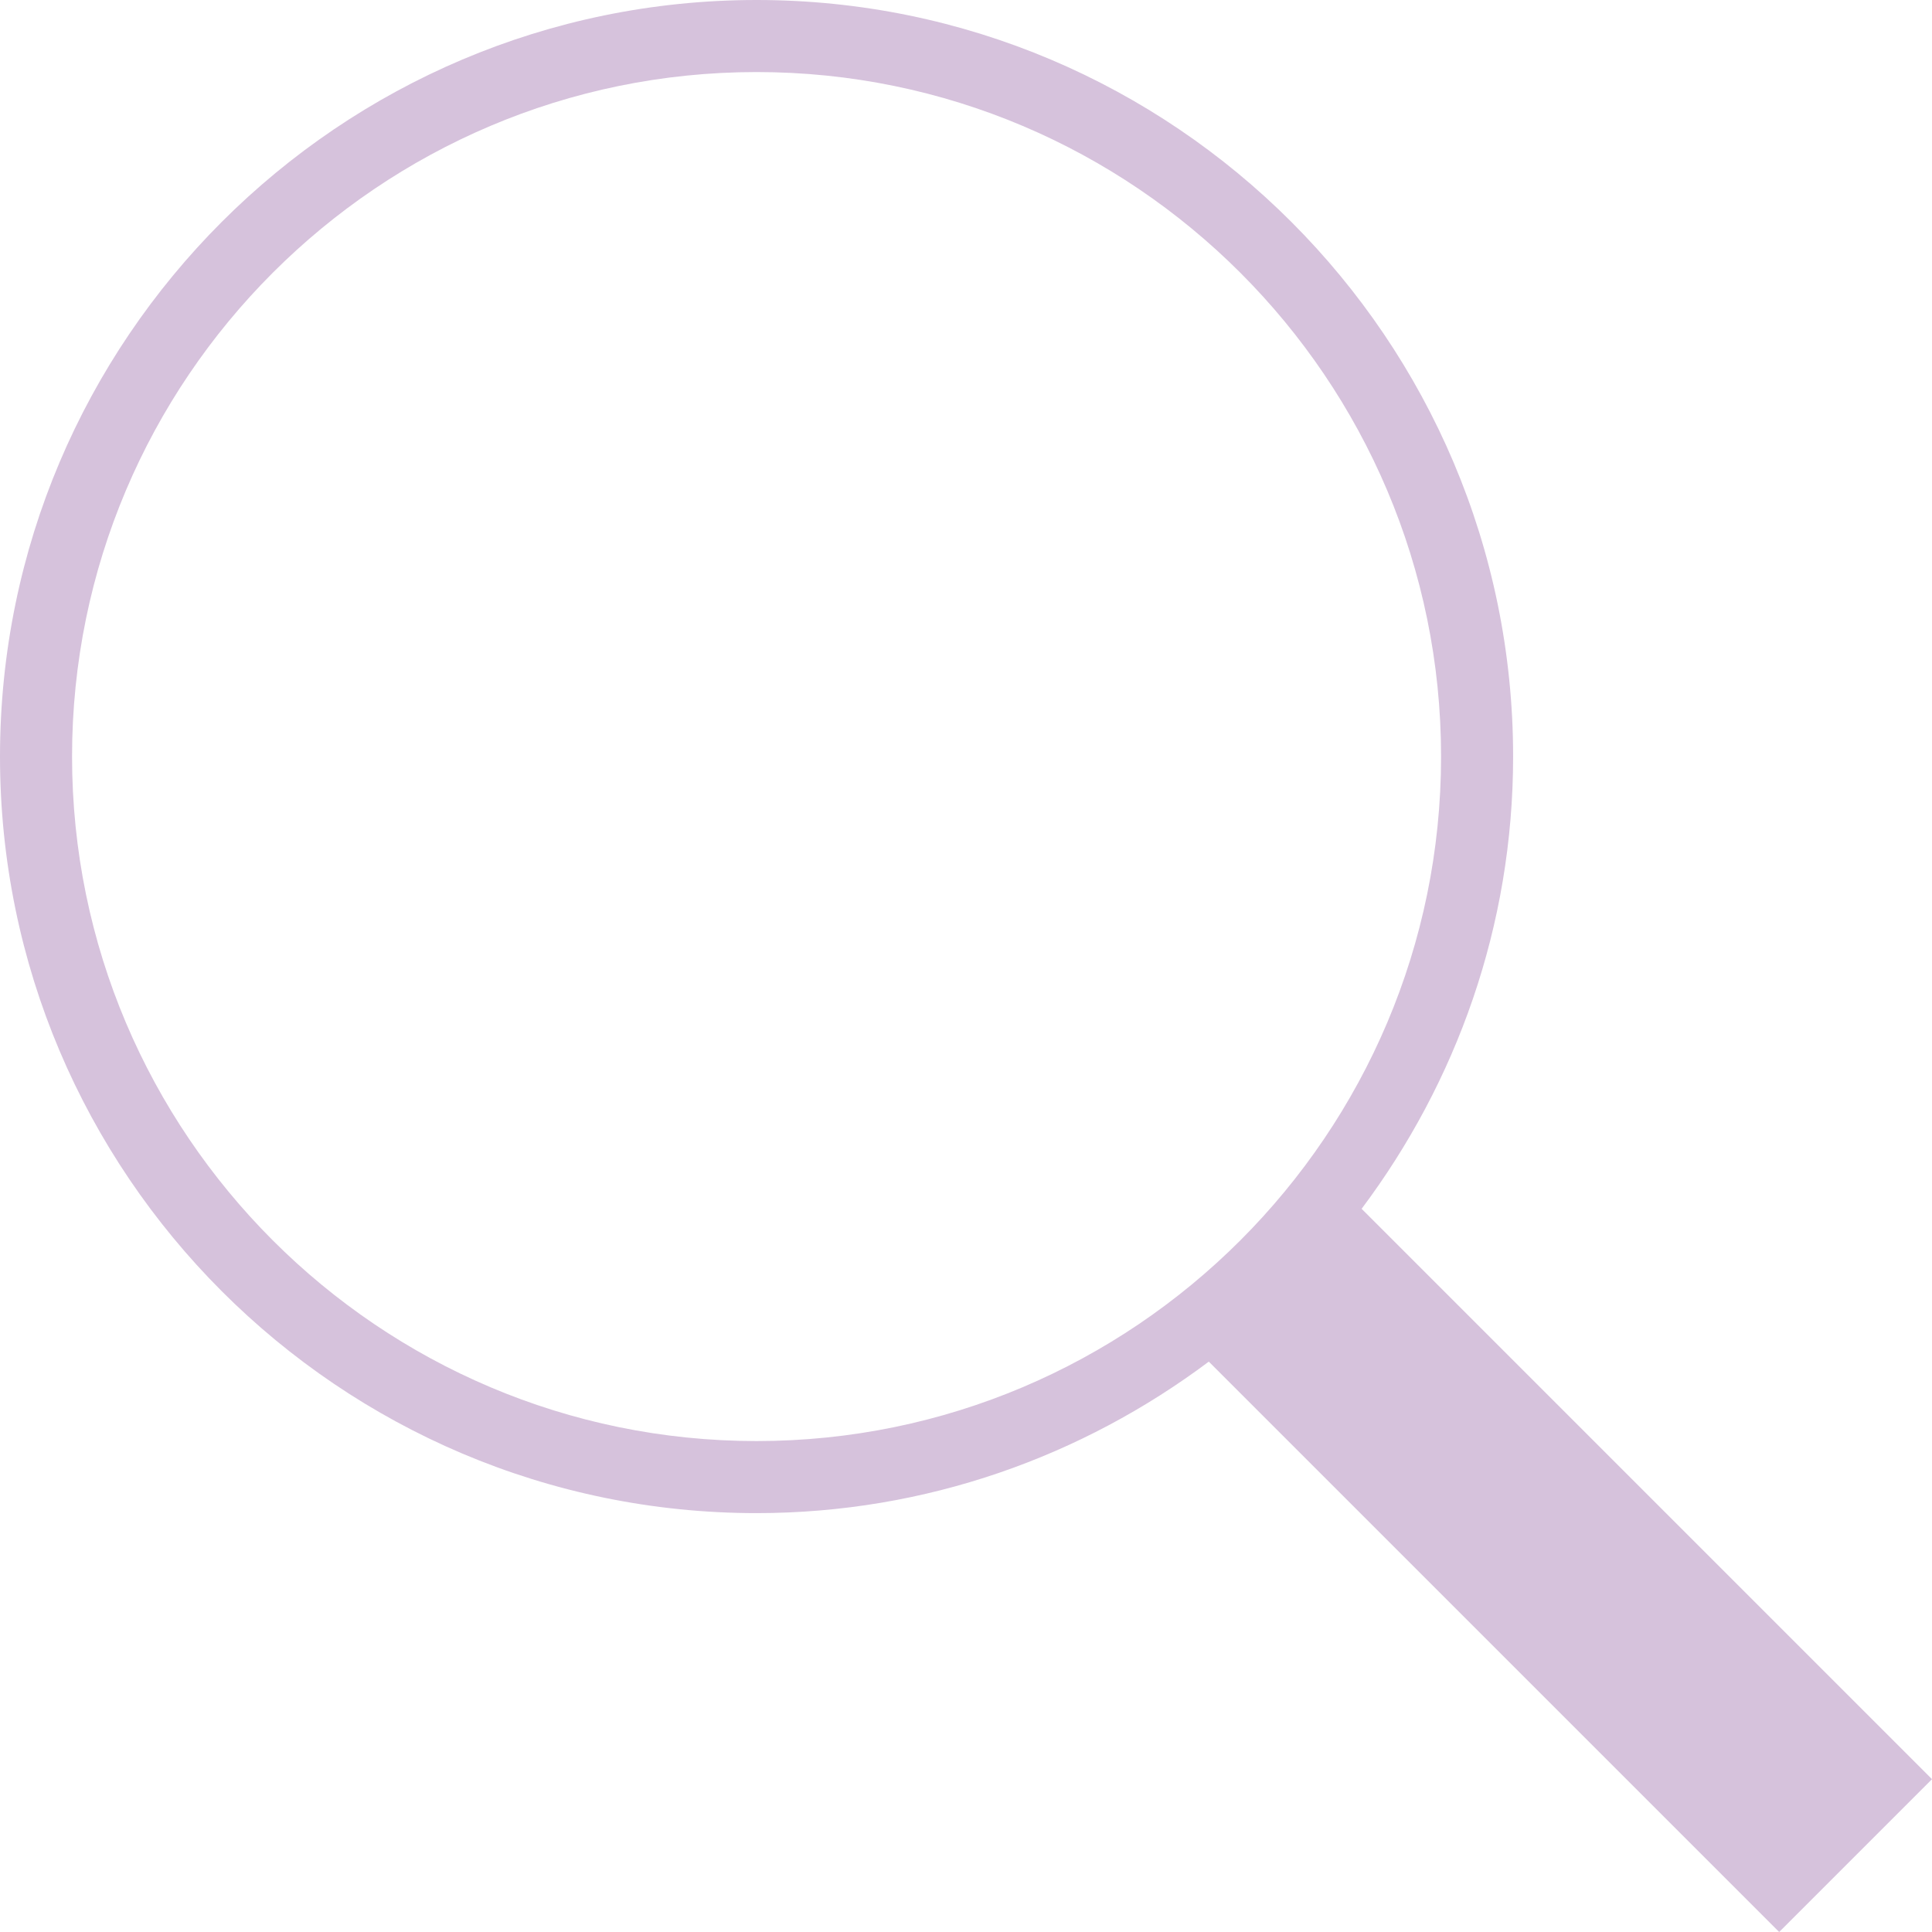 <?xml version="1.0" encoding="iso-8859-1"?>
<!-- Generator: Adobe Illustrator 19.0.0, SVG Export Plug-In . SVG Version: 6.00 Build 0)  -->
<svg version="1.1" id="Capa_1" xmlns="http://www.w3.org/2000/svg" xmlns:xlink="http://www.w3.org/1999/xlink" x="0px" y="0px"
	 viewBox="0 0 53.627 53.627" style="enable-background:new 0 0 53.627 53.627;" xml:space="preserve" fill="#D6C2DC">
<path d="M53.627,49.385L37.795,33.553C40.423,30.046,42,25.709,42,21C42,9.42,32.58,0,21,0S0,9.42,0,21s9.42,21,21,21
	c4.709,0,9.046-1.577,12.553-4.205l15.832,15.832L53.627,49.385z M2,21C2,10.523,10.523,2,21,2s19,8.523,19,19s-8.523,19-19,19
	S2,31.477,2,21z"/>
<g>
</g>
<g>
</g>
<g>
</g>
<g>
</g>
<g>
</g>
<g>
</g>
<g>
</g>
<g>
</g>
<g>
</g>
<g>
</g>
<g>
</g>
<g>
</g>
<g>
</g>
<g>
</g>
<g>
</g>
</svg>

